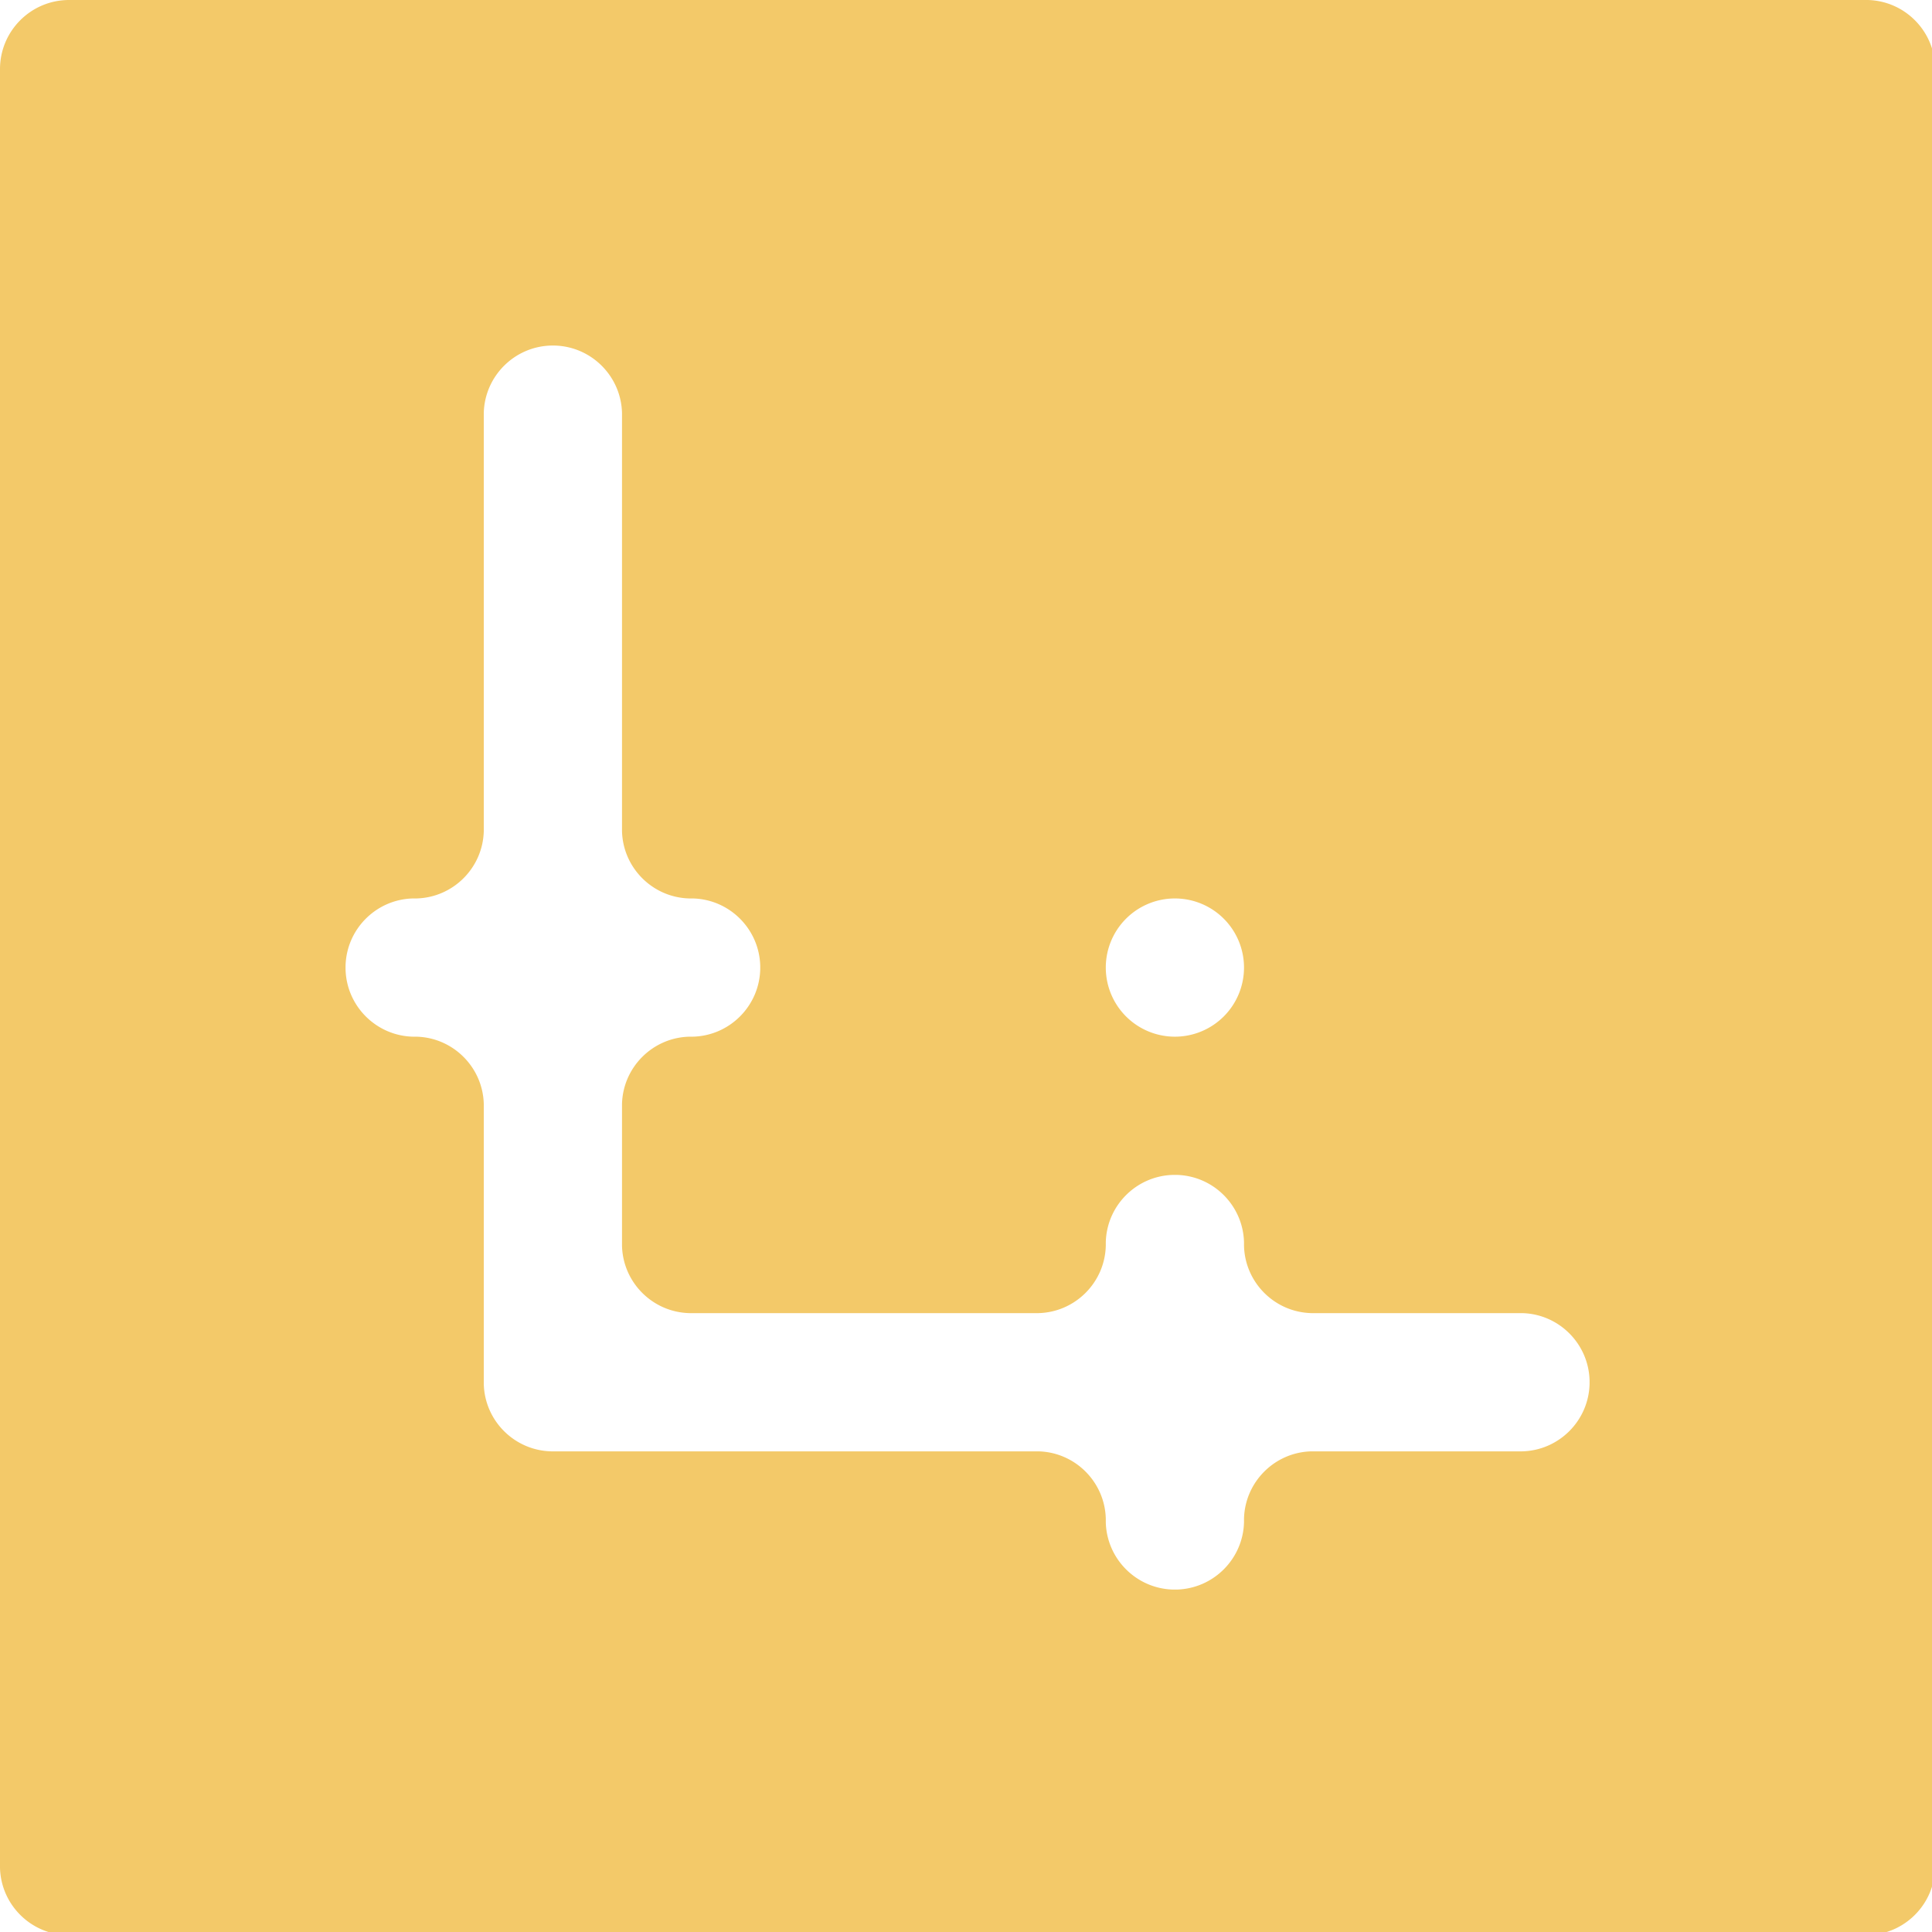 <?xml version="1.0" encoding="UTF-8" standalone="no"?>
<!-- Created with Inkscape (http://www.inkscape.org/) -->

<svg
   width="28"
   height="28"
   viewBox="0 0 7.408 7.408"
   version="1.1"
   id="svg5"
   sodipodi:docname="coordinate.svg"
   inkscape:version="1.1.2 (0a00cf5339, 2022-02-04)"
   xmlns:inkscape="http://www.inkscape.org/namespaces/inkscape"
   xmlns:sodipodi="http://sodipodi.sourceforge.net/DTD/sodipodi-0.dtd"
   xmlns="http://www.w3.org/2000/svg"
   xmlns:svg="http://www.w3.org/2000/svg">
  <sodipodi:namedview
     id="namedview7"
     pagecolor="#ffffff"
     bordercolor="#666666"
     borderopacity="1.0"
     inkscape:pageshadow="2"
     inkscape:pageopacity="0.0"
     inkscape:pagecheckerboard="0"
     inkscape:document-units="mm"
     showgrid="false"
     units="px"
     width="24px"
     inkscape:zoom="7.1734607"
     inkscape:cx="-12.406843"
     inkscape:cy="17.843549"
     inkscape:window-width="1920"
     inkscape:window-height="1029"
     inkscape:window-x="0"
     inkscape:window-y="22"
     inkscape:window-maximized="1"
     inkscape:current-layer="layer1" />
  <defs
     id="defs2" />
  <g
     inkscape:label="Layer 1"
     inkscape:groupmode="layer"
     id="layer1">
    <path
       id="rect848"
       style="fill:#f3c969;stroke-width:0.5;fill-opacity:1"
       d="M 1 0 C 0.448 -2.761424e-08 -2.7614241e-08 0.448 0 1 L 0 27.025 C 0.013 27.557 0.443 27.987 0.975 28 L 27.025 28 C 27.557 27.987 27.987 27.557 28 27.025 L 28 0.975 C 27.987 0.443 27.557 0.013 27.025 0 L 1 0 z M 7.975 5 L 8.025 5 C 8.557 5.013 8.987 5.443 9 5.975 L 9 6.025 L 9 9 L 9 12.025 C 9.013 12.557 9.443 12.987 9.975 13 L 10.025 13 C 10.557 13.013 10.987 13.443 11 13.975 L 11 14.025 C 10.987 14.557 10.557 14.987 10.025 15 L 9.975 15 C 9.443 15.013 9.013 15.443 9 15.975 L 9 18.025 C 9.013 18.557 9.443 18.987 9.975 19 L 15.025 19 C 15.557 18.987 15.987 18.557 16 18.025 L 16 17.975 C 16.013 17.443 16.443 17.013 16.975 17 L 17.025 17 C 17.557 17.013 17.987 17.443 18 17.975 L 18 18.025 C 18.013 18.557 18.443 18.987 18.975 19 L 19 19 L 21.975 19 L 22.025 19 C 22.557 19.013 22.987 19.443 23 19.975 L 23 20.025 C 22.987 20.557 22.557 20.987 22.025 21 L 21.975 21 L 19 21 L 18.975 21 C 18.443 21.013 18.013 21.443 18 21.975 L 18 22.025 C 17.987 22.557 17.557 22.987 17.025 23 L 16.975 23 C 16.443 22.987 16.013 22.557 16 22.025 L 16 21.975 C 15.987 21.443 15.557 21.013 15.025 21 L 9.975 21 L 7.975 21 C 7.443 20.987 7.013 20.557 7 20.025 L 7 18.025 L 7 15.975 C 6.987 15.443 6.557 15.013 6.025 15 L 5.975 15 C 5.443 14.987 5.013 14.557 5 14.025 L 5 13.975 C 5.013 13.443 5.443 13.013 5.975 13 L 6.025 13 C 6.557 12.987 6.987 12.557 7 12.025 L 7 9 L 7 6.025 L 7 5.975 C 7.013 5.443 7.443 5.013 7.975 5 z M 17 13 A 1 1 0 0 1 18 14 A 1 1 0 0 1 17 15 A 1 1 0 0 1 16 14 A 1 1 0 0 1 17 13 z "
       transform="scale(0.265)" />
    <path
       id="rect5345-6"
       style="fill:#5b4c4c;fill-opacity:1;stroke-width:0.132"
       d="m 8.566,1.242 v 0.265 c 0,-0.146 0.118,-0.265 0.265,-0.265 z m 0,0.265 c 0,-0.176 0,-0.088 0,0 z"
       sodipodi:nodetypes="cccccc" />
  </g>
</svg>

